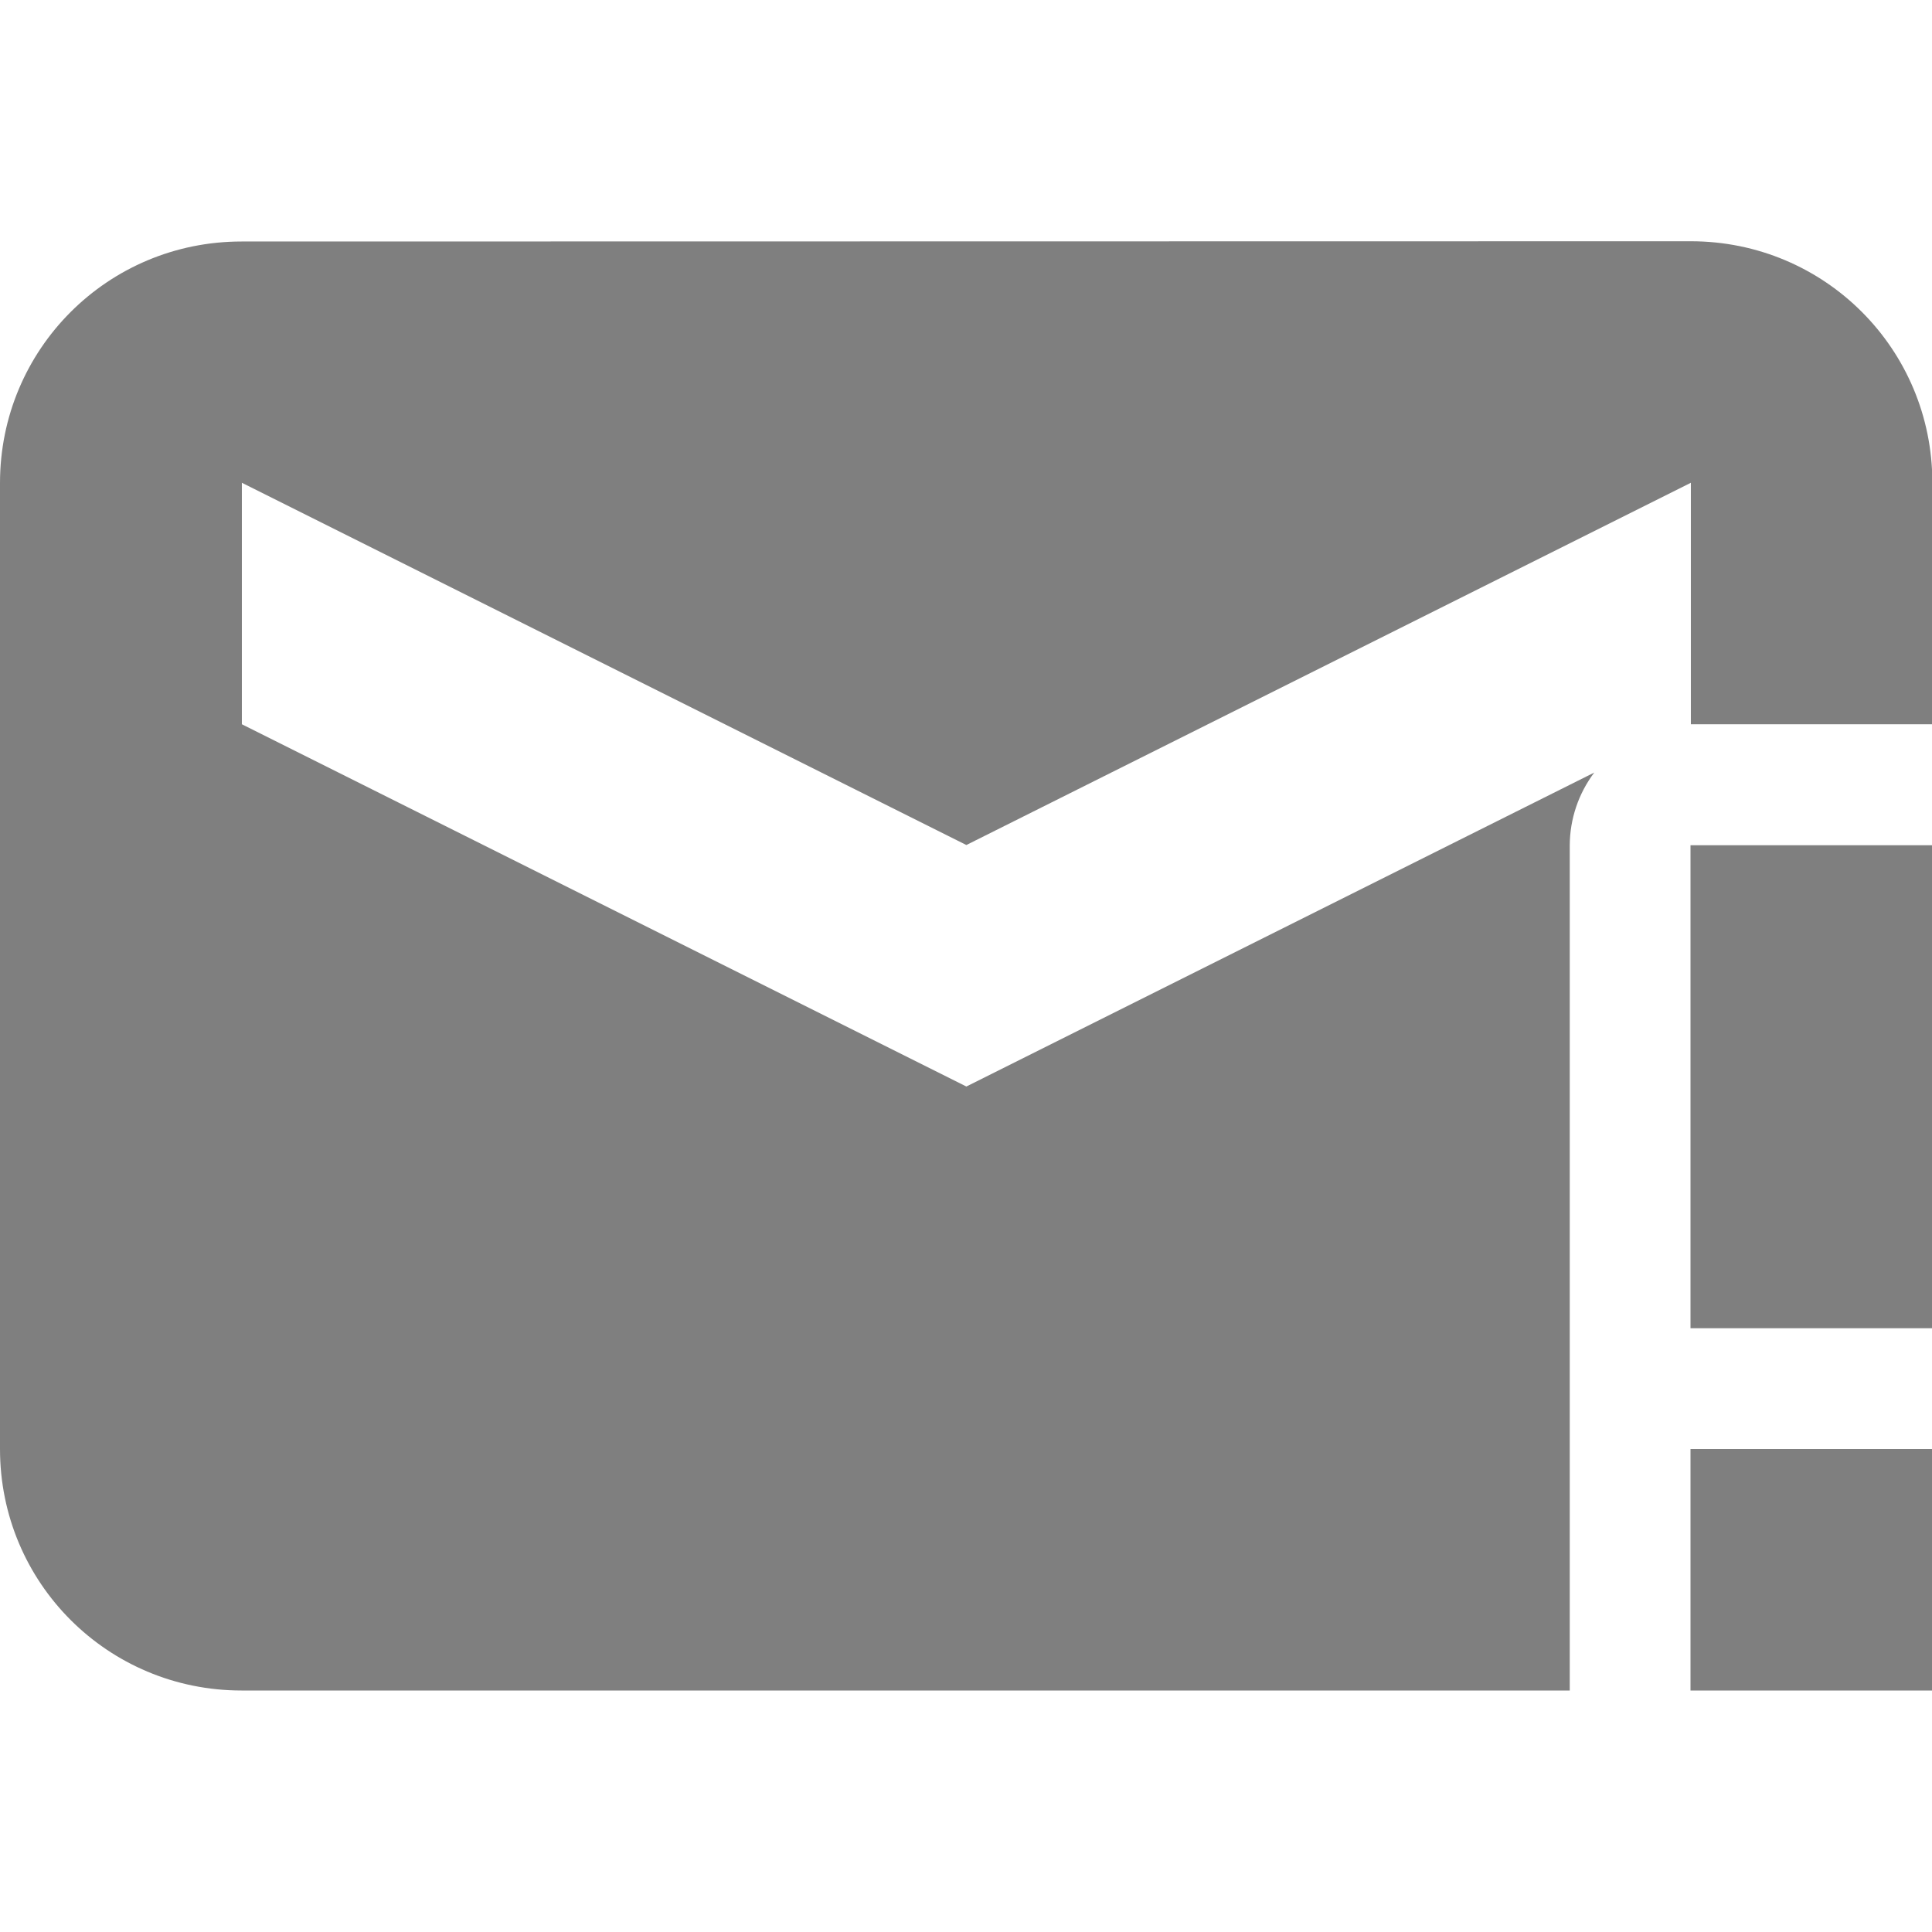 <?xml version="1.0" encoding="UTF-8" standalone="no"?>
<!--Created with Inkscape (http://www.inkscape.org/)-->
<svg id="svg7384" xmlns:rdf="http://www.w3.org/1999/02/22-rdf-syntax-ns#" style="enable-background:new" xmlns="http://www.w3.org/2000/svg" height="16" width="16" version="1.1" xmlns:cc="http://creativecommons.org/ns#" xmlns:dc="http://purl.org/dc/elements/1.1/">
 <defs id="defs7386">
 </defs>
 <g id="layer12" transform="translate(-467 -141)">
  <path id="rect5719" opacity=".5" d="m469 143c-1.108 0-2 0.892-2 2v8c0 1.108 0.892 2 2 2h11v-7c0.001-0.217 0.072-0.428 0.203-0.602l-5.2 2.6-6-3v-2l6 3 6-3v2h2v-2c0-1.108-0.892-2-2-2zm12 5v4h2v-4zm0 5v2h2v-2z"/>
 </g>
</svg>
